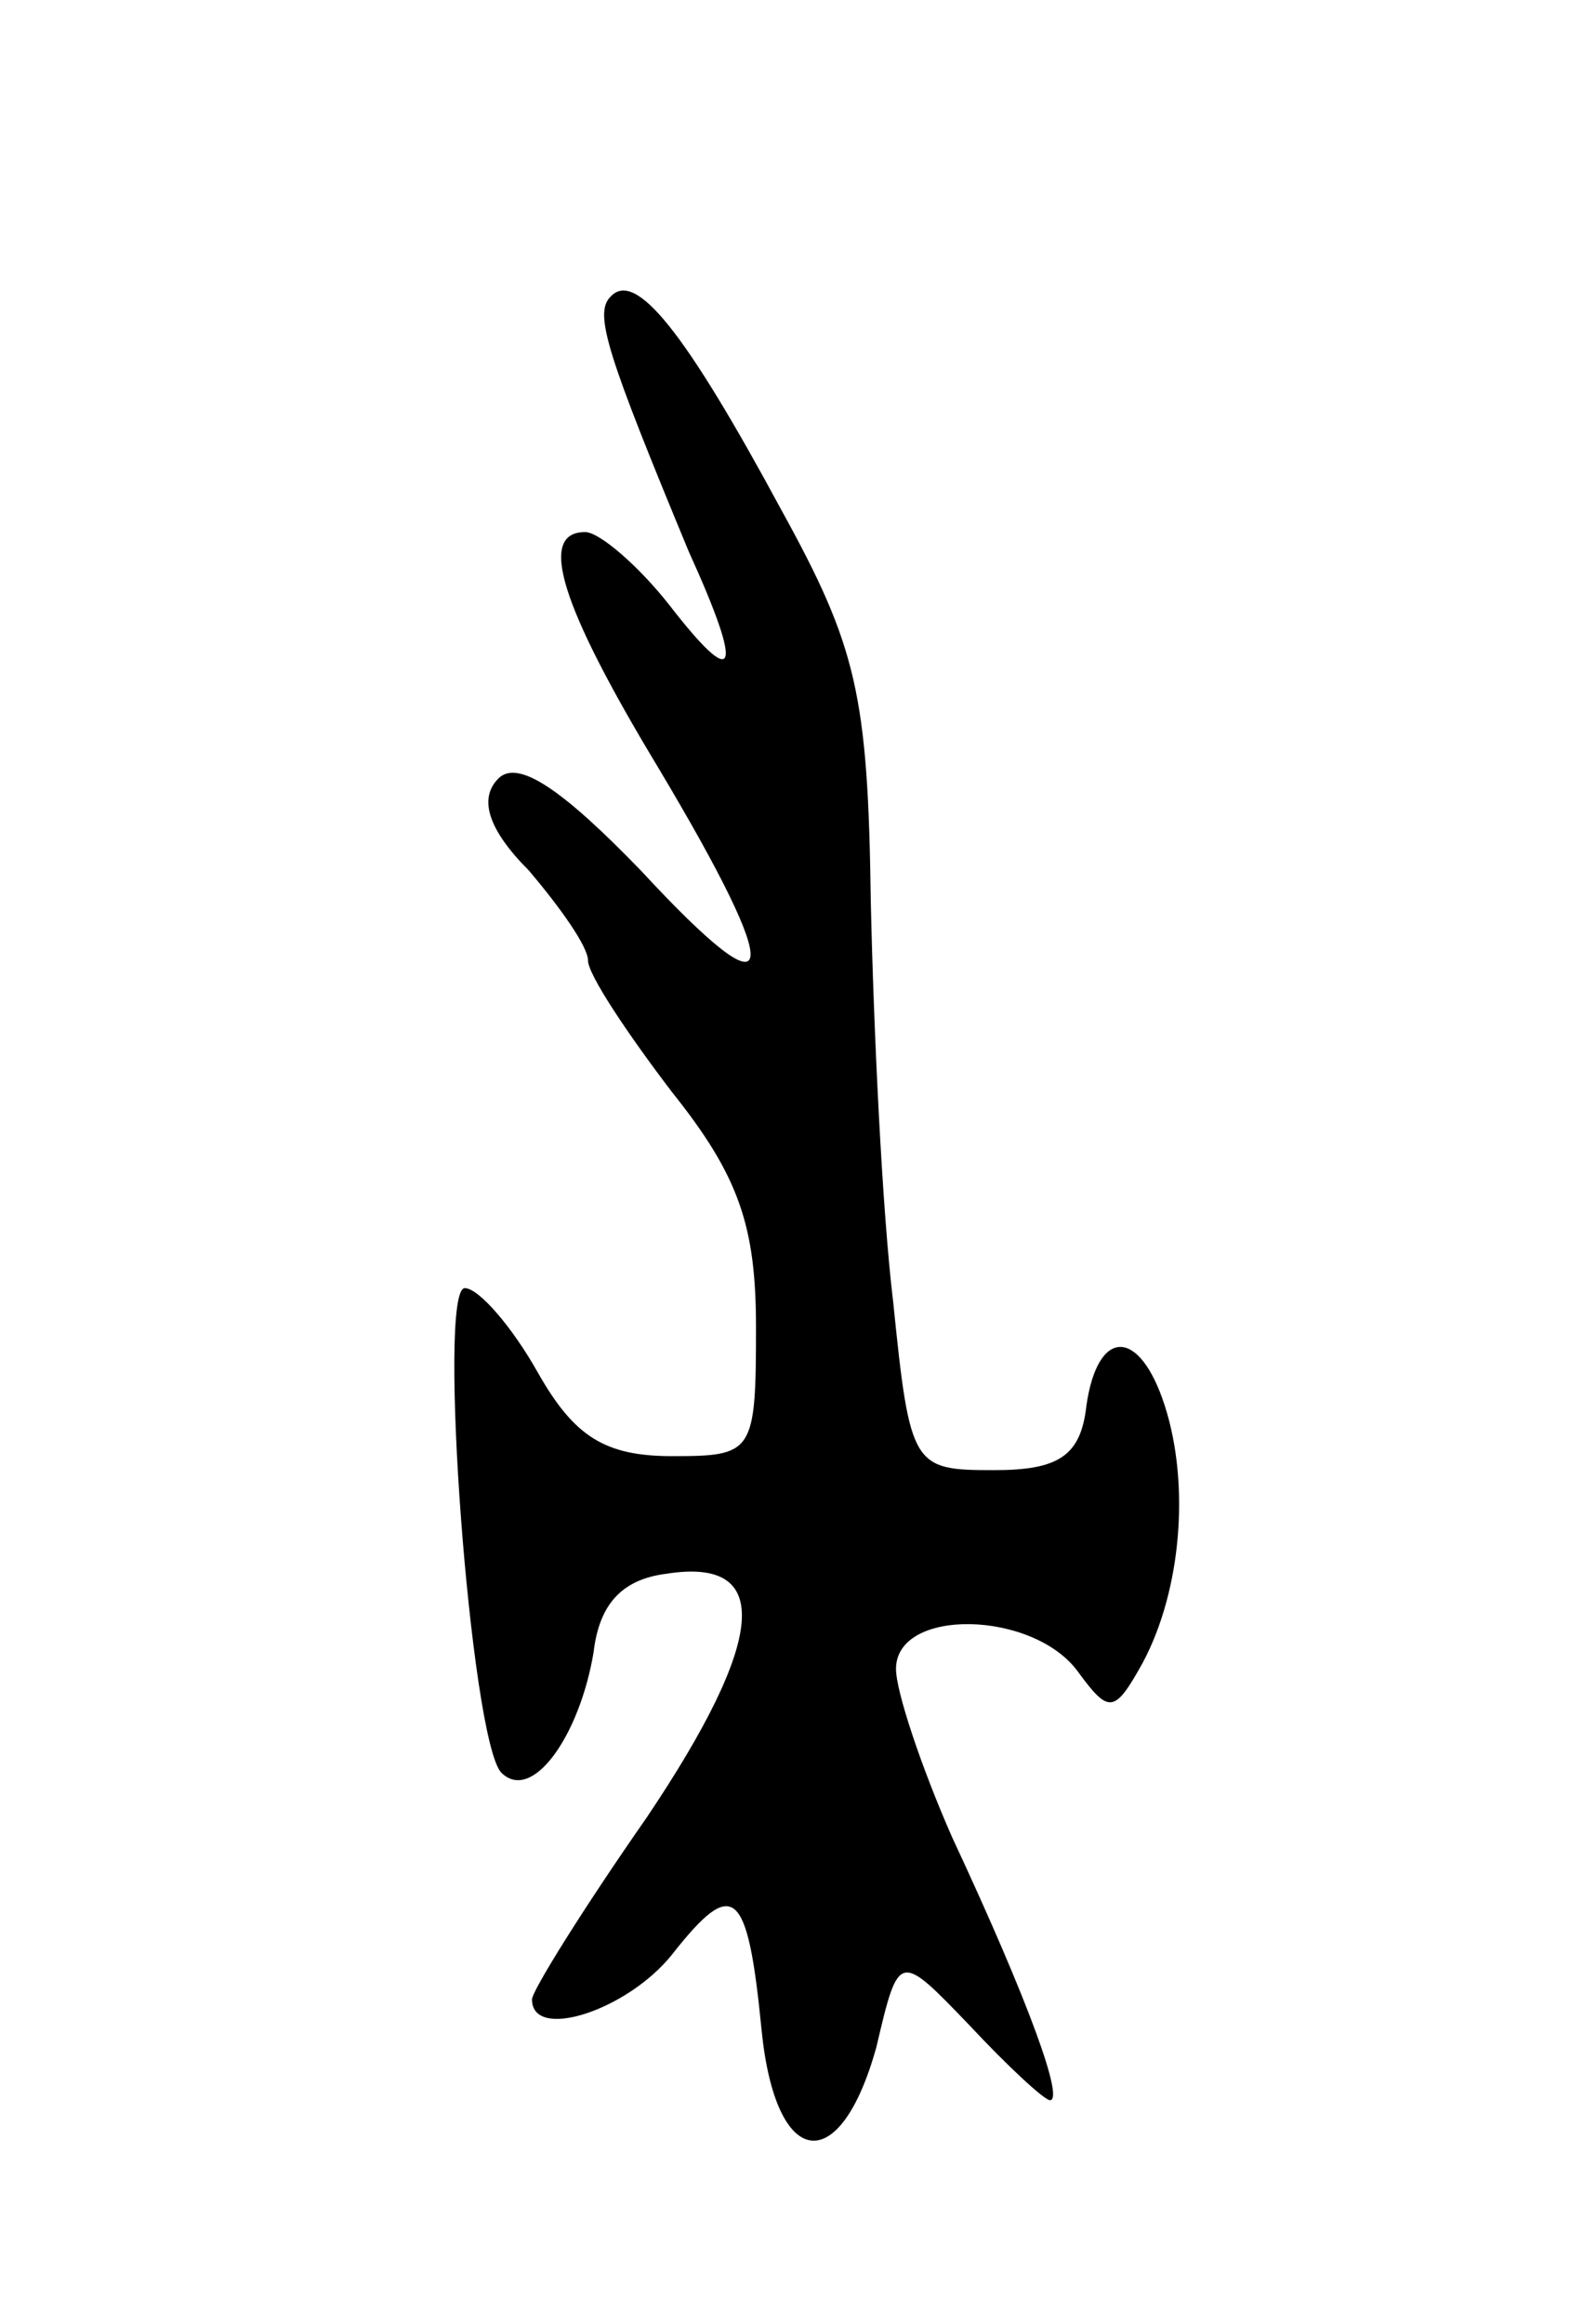 <svg version="1.0" xmlns="http://www.w3.org/2000/svg"
 width="57pt" height="83pt" viewBox="0 0 57 83"
 preserveAspectRatio="xMidYMid meet">
<g transform="translate(0,83) scale(0.1,-0.1)"
fill="#000000" stroke="none">
<path d="M218 724 c-6 -6 -1 -21 28 -91 20 -44 17 -50 -7 -19 -11 14 -25 26
-30 26 -17 0 -9 -26 26 -84 46 -77 44 -91 -6 -37 -28 29 -44 40 -51 33 -7 -7
-4 -18 11 -33 11 -13 21 -27 21 -32 0 -5 14 -26 30 -47 24 -30 30 -48 30 -84
0 -45 -1 -46 -30 -46 -24 0 -35 7 -48 30 -9 16 -21 30 -26 30 -10 0 2 -161 13
-173 11 -11 28 13 33 43 2 17 10 26 26 28 38 6 36 -23 -7 -87 -23 -33 -41 -62
-41 -65 0 -15 34 -4 50 16 22 28 27 24 32 -27 5 -50 28 -53 41 -6 8 34 8 34
33 8 14 -15 27 -27 29 -27 5 0 -7 34 -35 94 -11 25 -20 52 -20 60 0 22 49 21
65 -1 11 -15 13 -15 23 3 14 26 17 64 8 92 -9 28 -24 28 -28 0 -2 -18 -10 -23
-33 -23 -29 0 -30 1 -36 60 -4 33 -7 98 -8 143 -1 74 -5 91 -32 140 -34 63
-52 86 -61 76z"/>
</g>
</svg>
